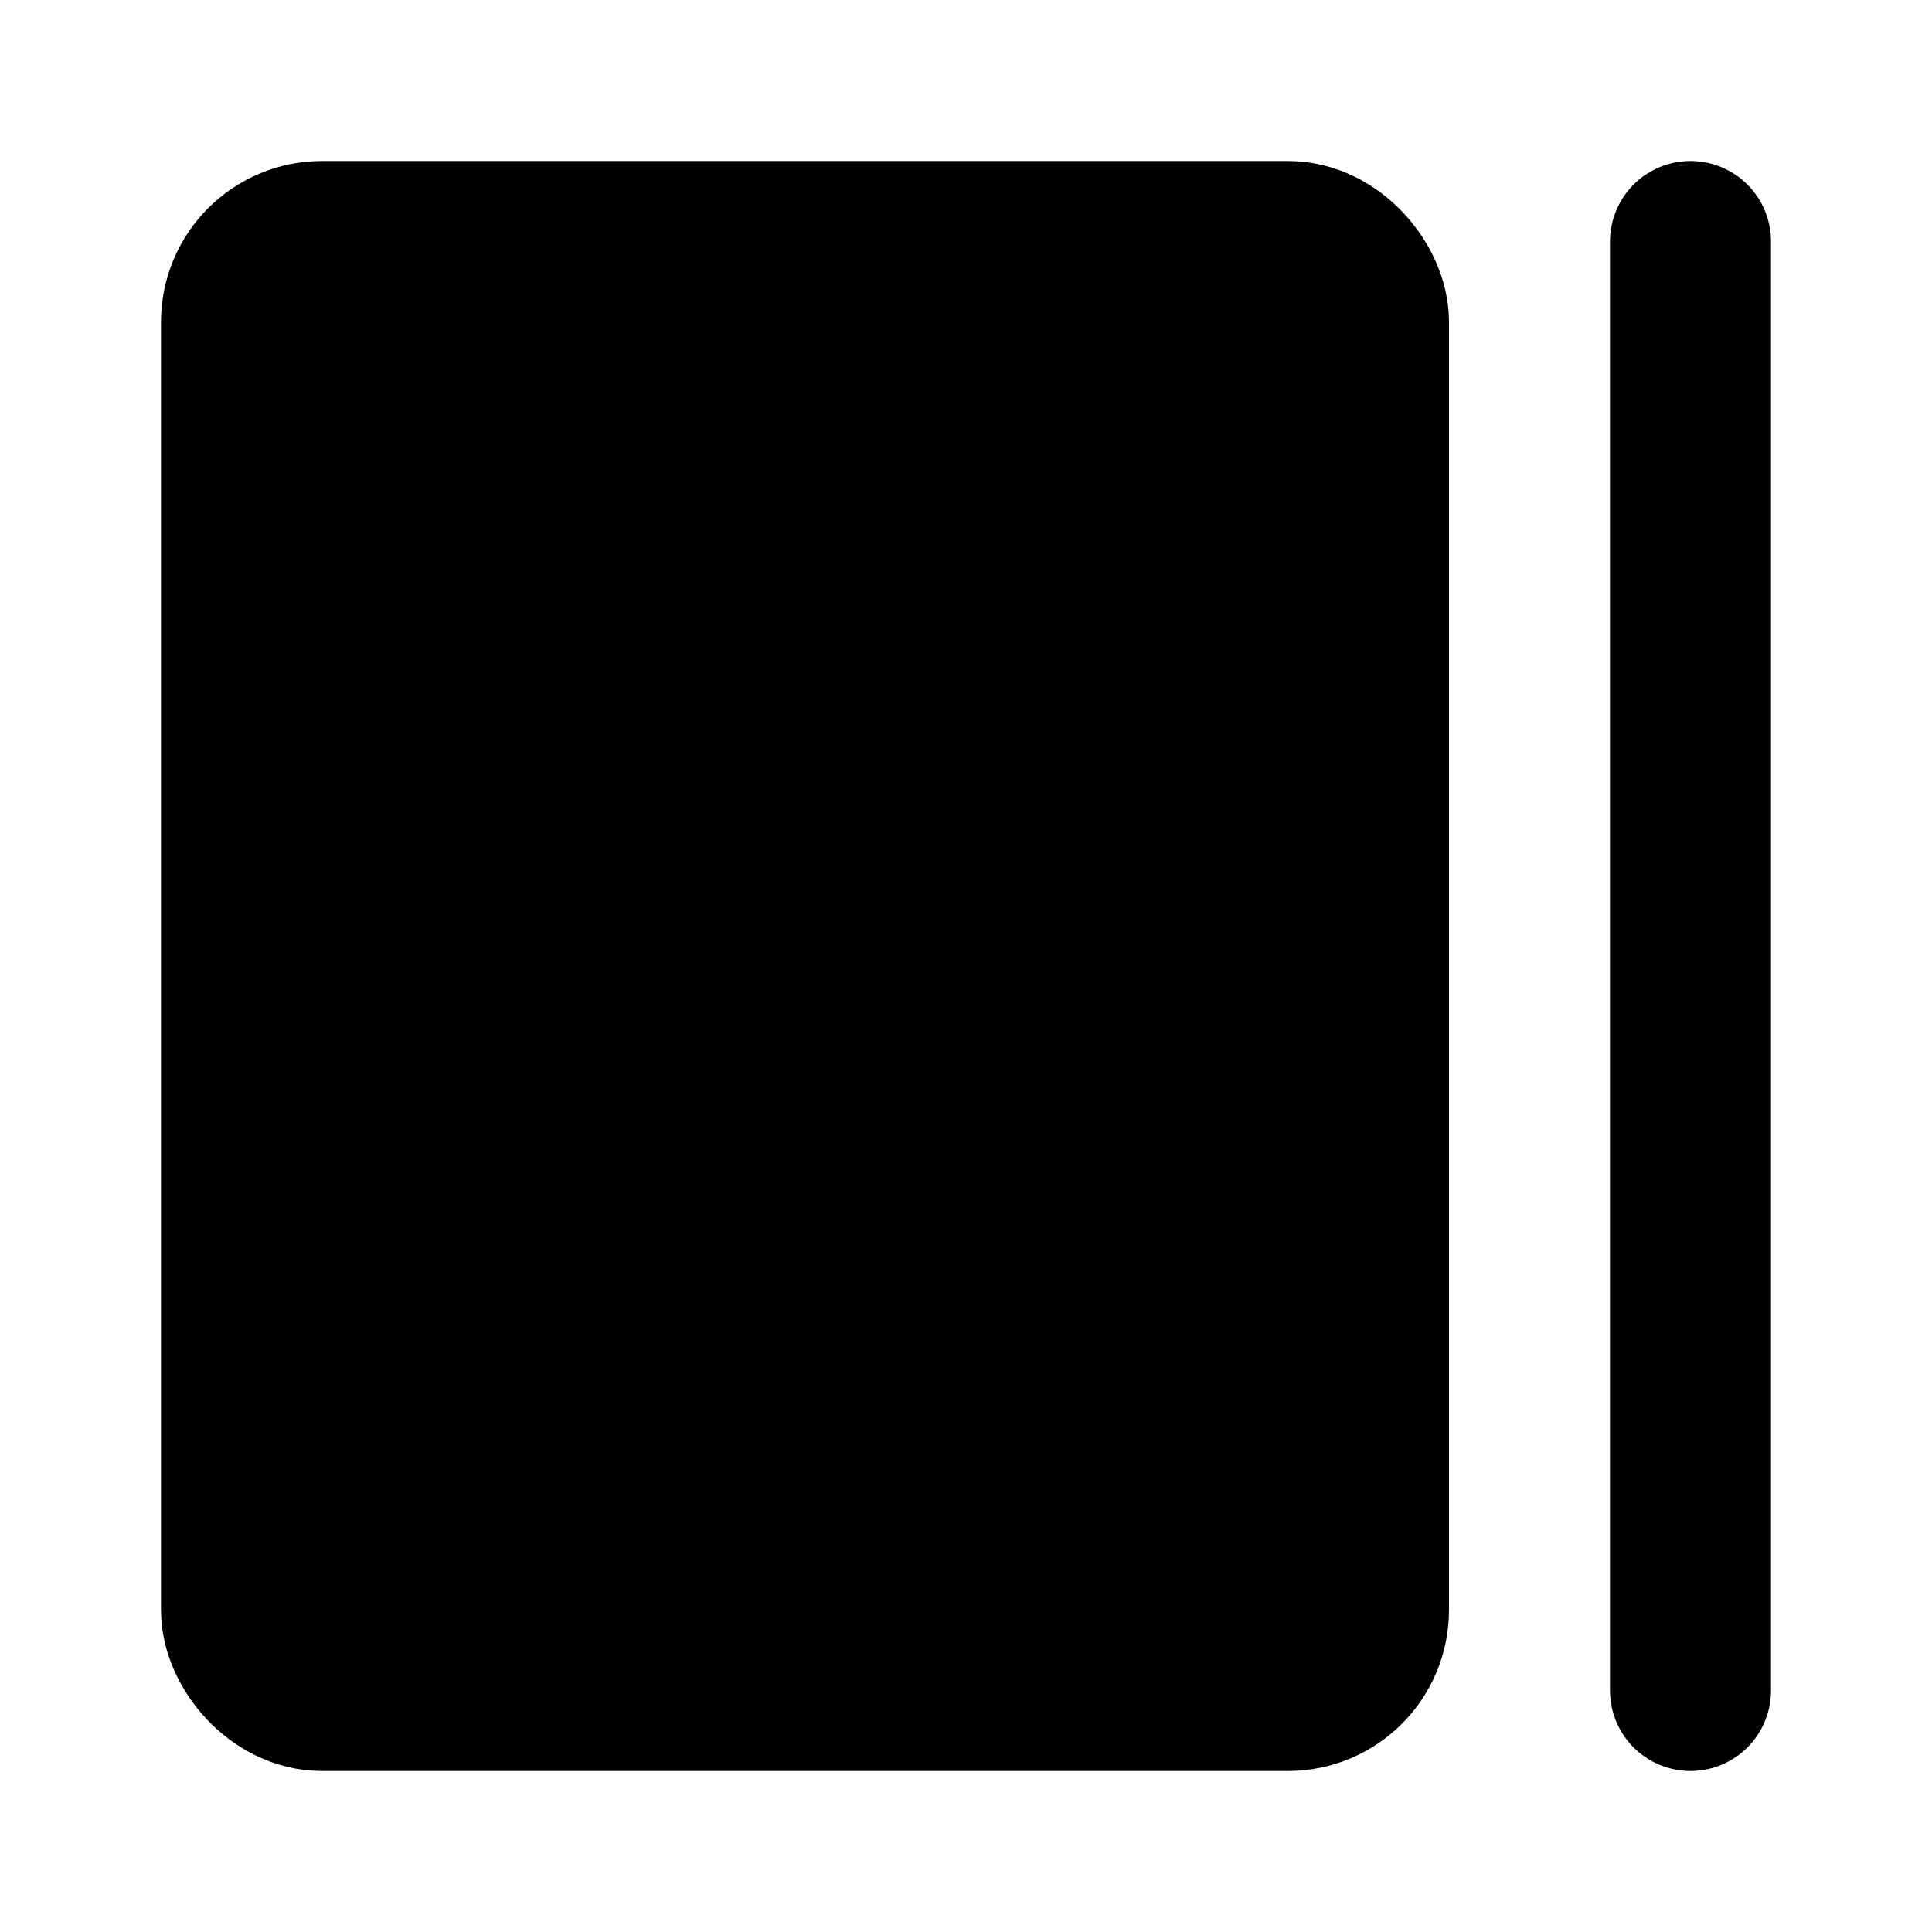 <svg xmlns="http://www.w3.org/2000/svg" width="1em" height="1em" viewBox="0 0 48 48"><g fill="none" stroke="currentColor" stroke-linecap="round" stroke-linejoin="round" stroke-width="4"><rect width="28" height="36" x="6" y="6" fill="currentColor" rx="2"/><path d="M42 6v36"/></g></svg>